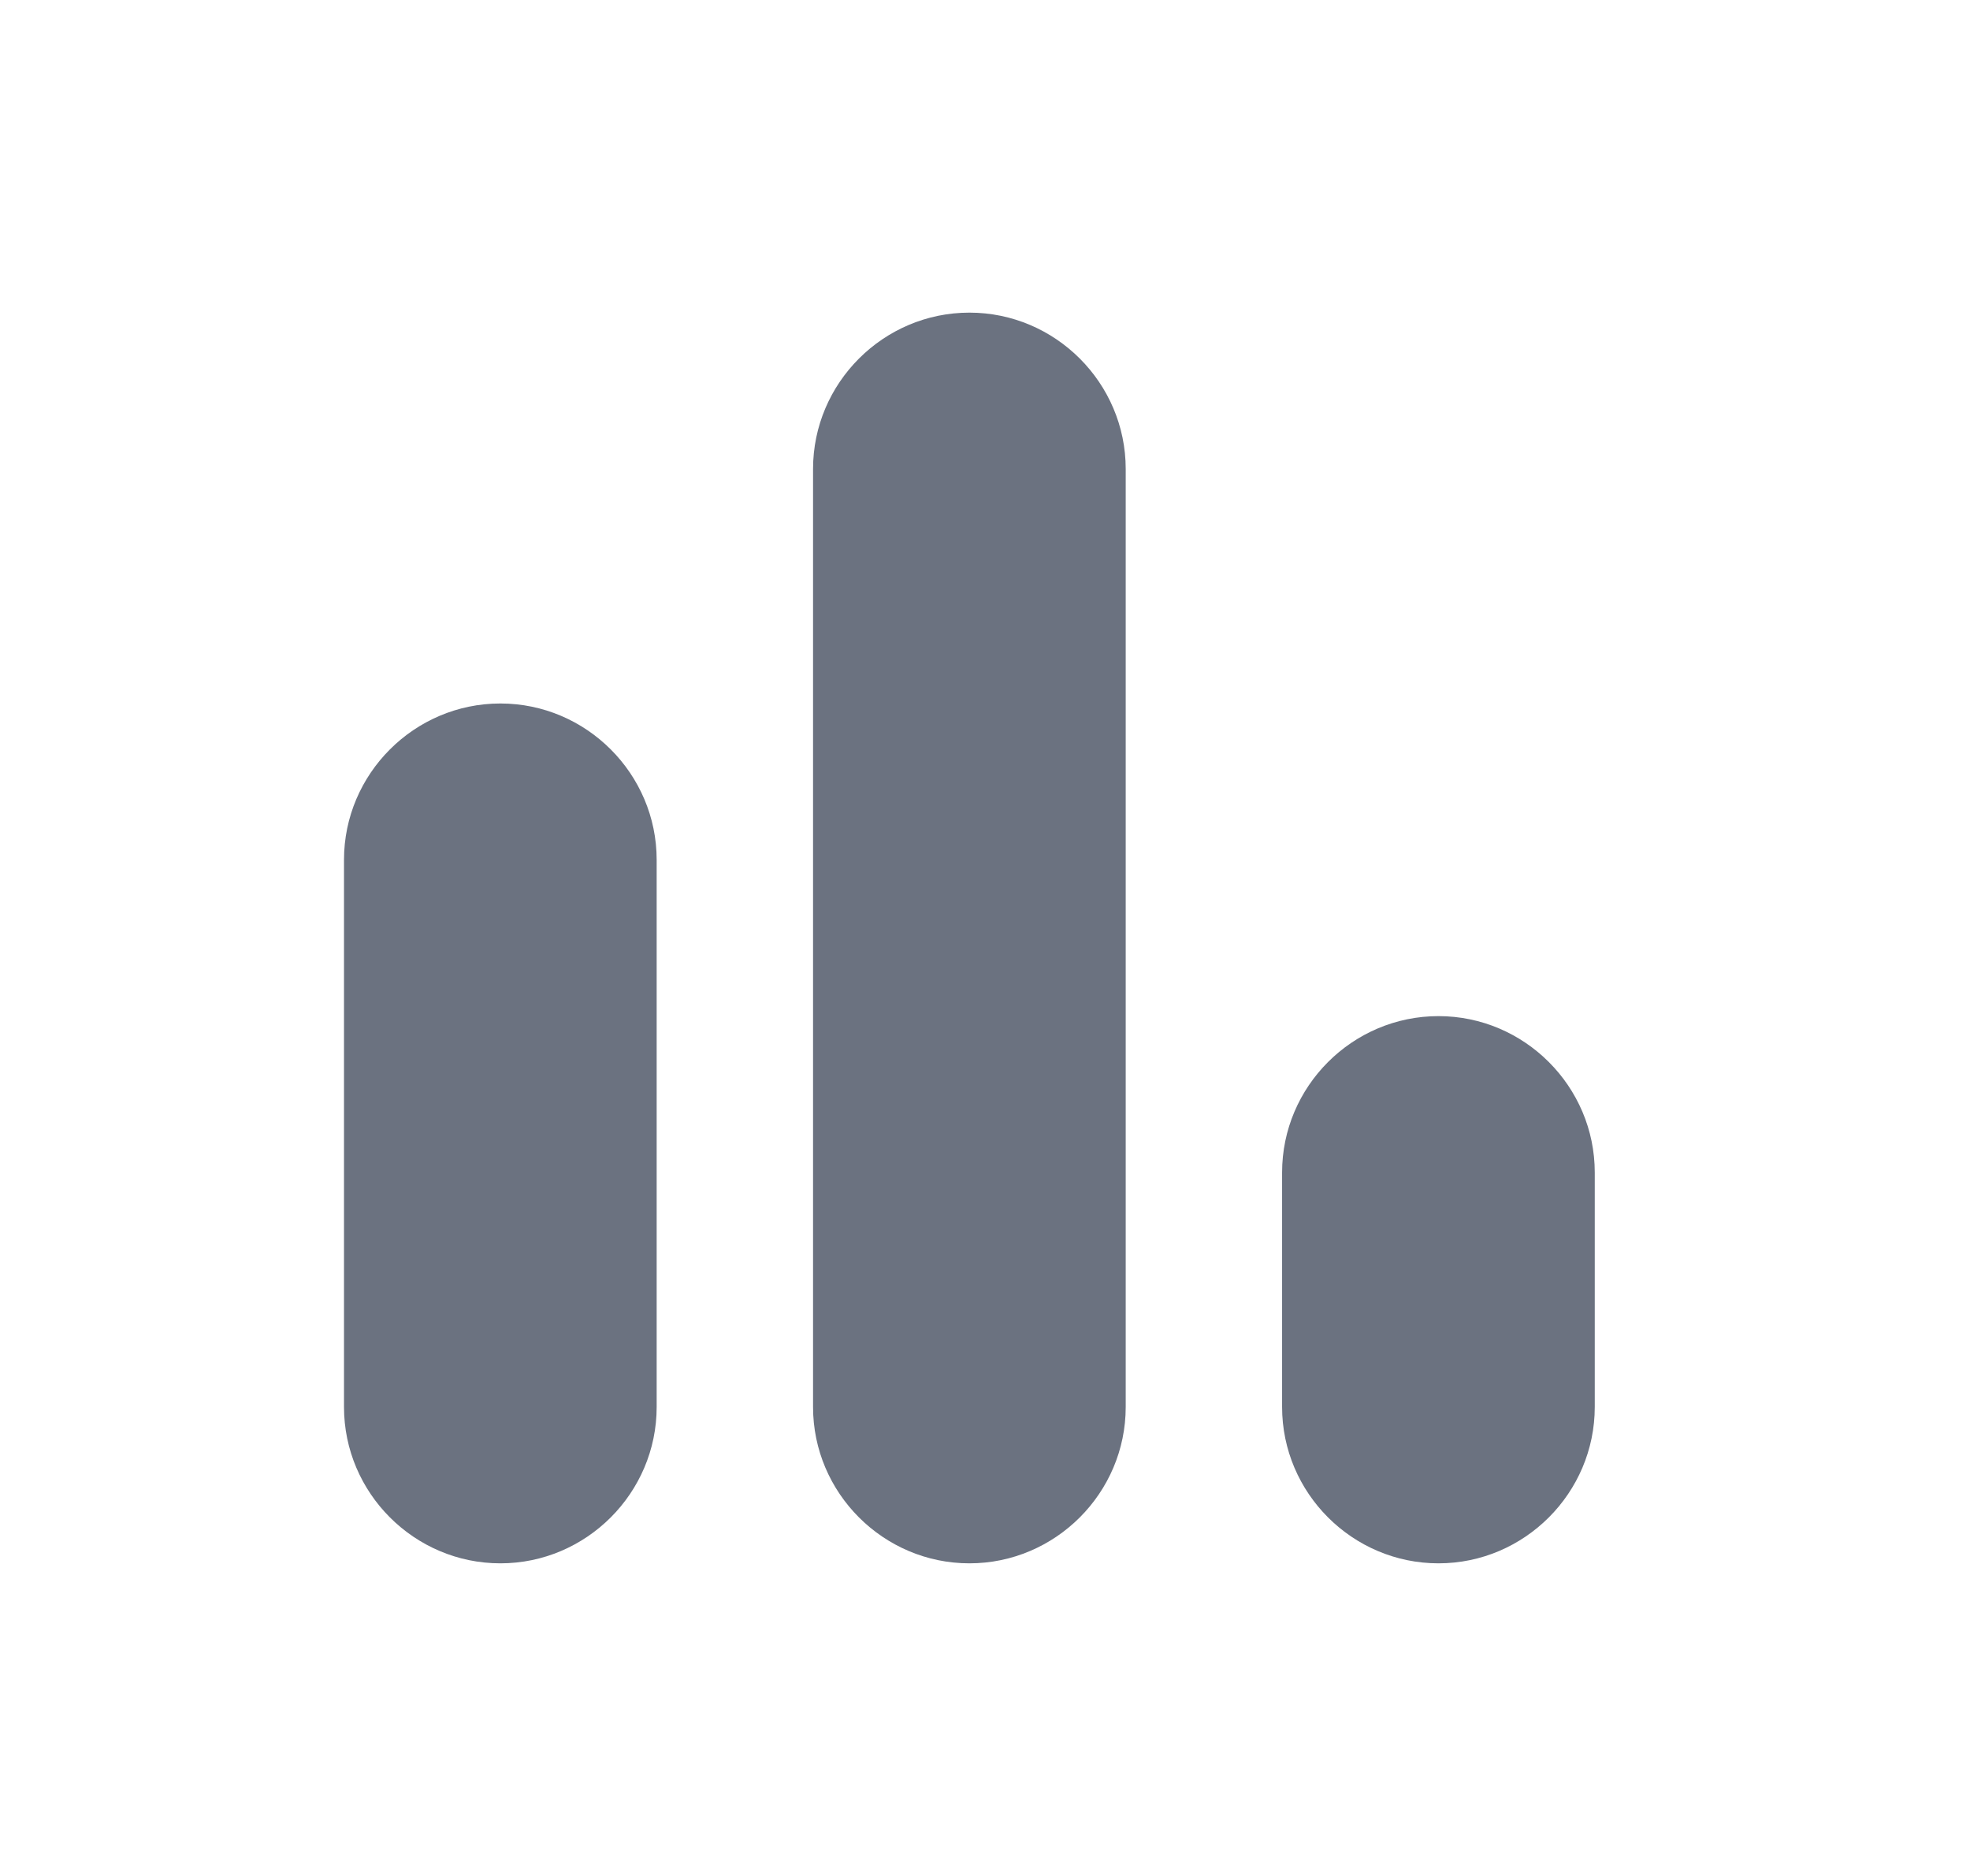 <svg width="21" height="20" viewBox="0 0 21 20" fill="none" xmlns="http://www.w3.org/2000/svg">
<path d="M5.334 16.667C6.25 16.667 7 15.917 7 15V9.167C7 8.25 6.25 7.5 5.334 7.5C4.417 7.5 3.667 8.25 3.667 9.167V15C3.667 15.917 4.417 16.667 5.334 16.667Z" fill="#6B7280"/>
<path d="M13.667 12.5V15C13.667 15.917 14.417 16.667 15.334 16.667C16.25 16.667 17 15.917 17 15V12.5C17 11.583 16.25 10.833 15.334 10.833C14.417 10.833 13.667 11.583 13.667 12.5Z" fill="#6B7280"/>
<path d="M10.334 16.667C11.25 16.667 12 15.917 12 15V5C12 4.083 11.25 3.333 10.334 3.333C9.417 3.333 8.667 4.083 8.667 5V15C8.667 15.917 9.417 16.667 10.334 16.667Z" fill="#6B7280"/>
</svg>
